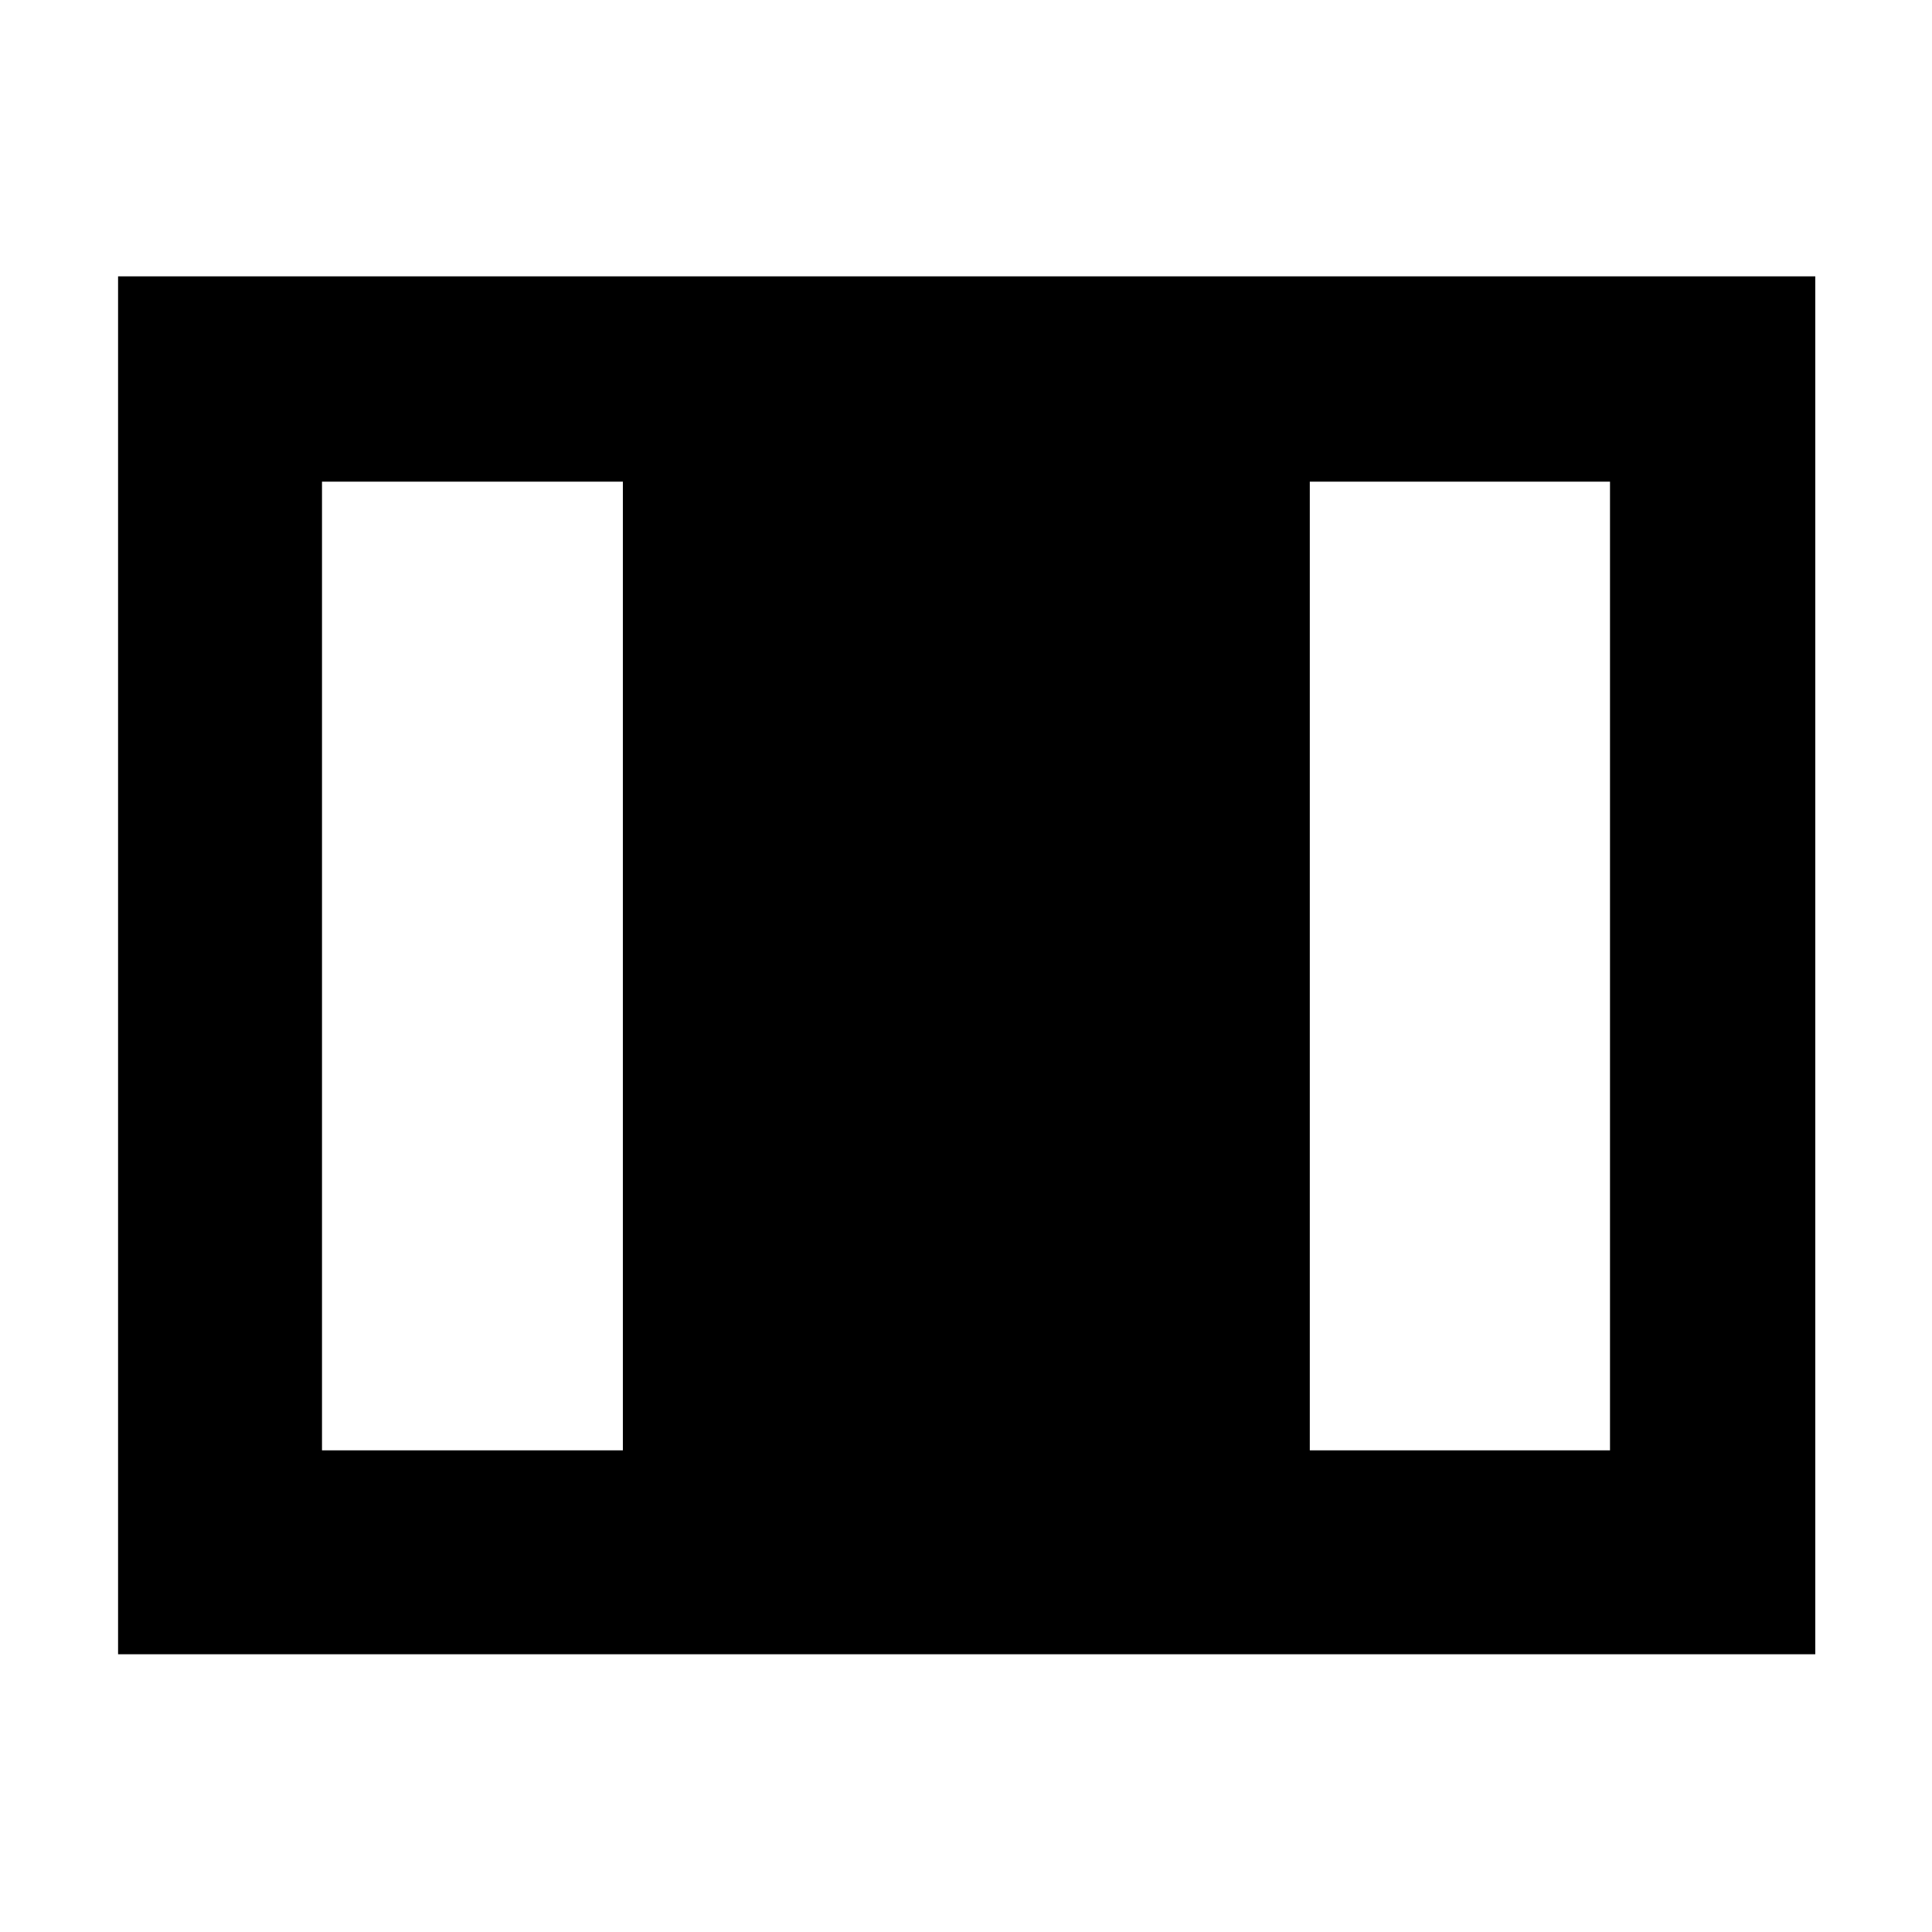 <svg xmlns="http://www.w3.org/2000/svg" height="40" viewBox="0 -960 960 960" width="40"><path d="M58.67-138v-684.67H902V-138H58.67ZM160-239.33h149.5v-481.34H160v481.34Zm490.83 0H800v-481.34H650.83v481.34Z"/></svg>